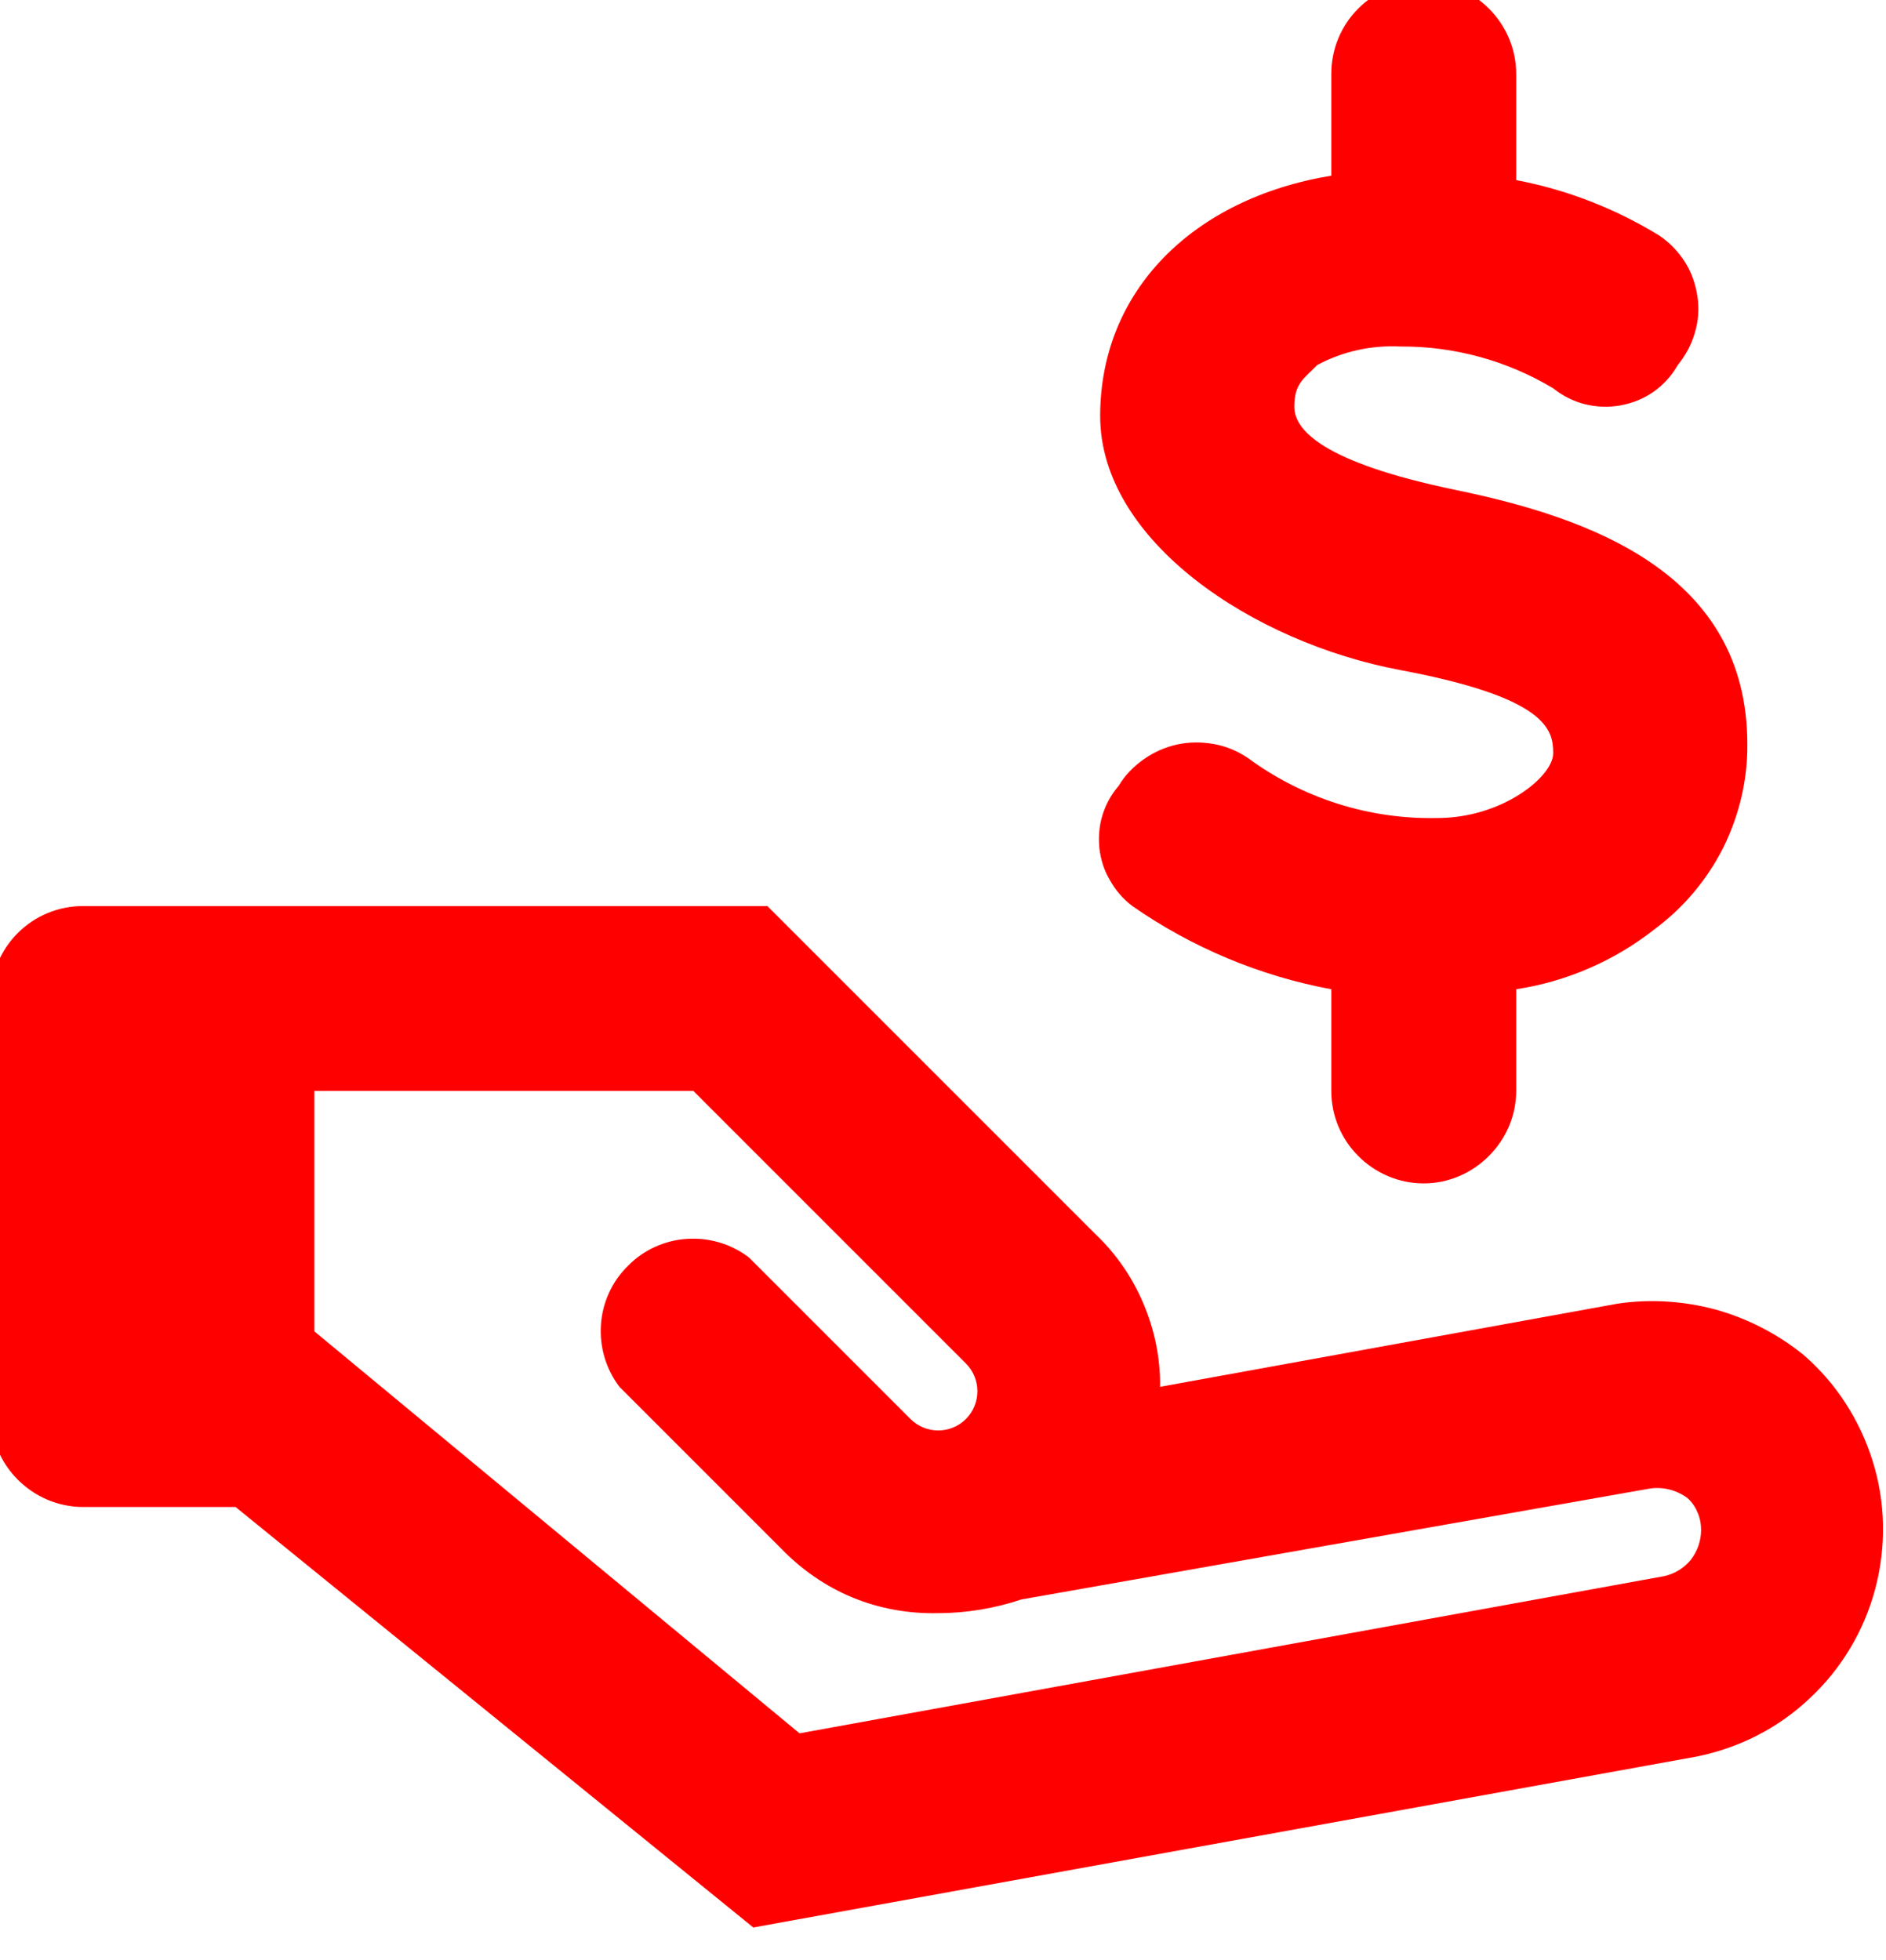 <svg width="51" height="53" viewBox="0 0 51 53" fill="none" xmlns="http://www.w3.org/2000/svg" xmlns:xlink="http://www.w3.org/1999/xlink">
	<desc>
			Created with Pixso.
	</desc>
	<defs/>
	<path id="Vector" d="M38.87 22.12C37.03 22.16 35.23 21.59 33.75 20.5C33.47 20.31 33.16 20.18 32.83 20.12C32.5 20.06 32.16 20.06 31.84 20.13C31.51 20.2 31.2 20.34 30.93 20.53C30.66 20.72 30.42 20.96 30.25 21.25C30.05 21.48 29.9 21.75 29.81 22.05C29.72 22.34 29.7 22.65 29.73 22.95C29.77 23.26 29.86 23.55 30.02 23.81C30.17 24.08 30.37 24.31 30.62 24.5C32.23 25.62 34.06 26.39 36 26.75L36 29.5C36 30.16 36.26 30.79 36.73 31.26C37.2 31.73 37.83 32 38.5 32C39.16 32 39.79 31.73 40.26 31.26C40.73 30.79 41 30.16 41 29.5L41 26.75C42.37 26.54 43.66 25.98 44.75 25.12C45.53 24.54 46.16 23.79 46.6 22.92C47.03 22.05 47.26 21.09 47.25 20.12C47.25 15.5 43 14 39.37 13.25C35.75 12.5 35 11.62 35 11C35 10.37 35.25 10.25 35.62 9.87C36.31 9.5 37.09 9.33 37.87 9.37C39.32 9.36 40.75 9.75 42 10.5C42.25 10.7 42.54 10.85 42.86 10.93C43.18 11.01 43.51 11.02 43.83 10.96C44.15 10.9 44.45 10.78 44.72 10.59C44.99 10.4 45.21 10.15 45.37 9.87C45.58 9.61 45.74 9.32 45.83 9C45.93 8.67 45.95 8.34 45.9 8.01C45.85 7.68 45.74 7.36 45.56 7.08C45.38 6.8 45.15 6.56 44.87 6.37C43.68 5.64 42.37 5.13 41 4.87L41 2C41 1.33 40.73 0.7 40.26 0.23C39.79 -0.24 39.16 -0.5 38.5 -0.5C37.83 -0.5 37.2 -0.24 36.73 0.23C36.26 0.7 36 1.33 36 2L36 4.75C32.25 5.37 29.75 7.87 29.75 11.25C29.75 14.62 33.87 17.37 37.87 18.12C41.87 18.87 42 19.75 42 20.37C42 21 40.62 22.12 38.87 22.12Z" fill="#FF0000" fill-opacity="1" fill-rule="nonzero"/>
	<path id="Vector" d="M48.75 36.62C48.05 36.06 47.25 35.65 46.39 35.41C45.53 35.18 44.63 35.12 43.75 35.25L31.37 37.5C31.38 36.72 31.22 35.96 30.92 35.25C30.62 34.54 30.18 33.9 29.62 33.37L20.75 24.5L2.25 24.5C1.58 24.5 0.95 24.76 0.48 25.23C0.01 25.7 -0.25 26.33 -0.25 27L-0.25 38.25C-0.25 38.91 0.01 39.54 0.48 40.01C0.95 40.48 1.58 40.75 2.25 40.75L6.37 40.75L20.37 52.12L45.87 47.5C47.02 47.27 48.09 46.73 48.94 45.92C49.8 45.12 50.41 44.09 50.71 42.96C51.01 41.82 50.99 40.63 50.64 39.51C50.29 38.39 49.64 37.38 48.75 36.62ZM45 42.62L21.62 46.87L8.5 36L8.5 29.5L18.75 29.5L26.12 36.87C26.32 37.07 26.43 37.34 26.43 37.62C26.43 37.9 26.32 38.17 26.12 38.37C25.92 38.57 25.65 38.68 25.37 38.68C25.09 38.68 24.82 38.57 24.62 38.37L20.25 34C19.76 33.63 19.17 33.46 18.57 33.5C17.97 33.54 17.4 33.8 16.98 34.23C16.55 34.65 16.29 35.22 16.25 35.82C16.21 36.42 16.38 37.01 16.75 37.5L21.12 41.87C21.67 42.44 22.33 42.9 23.06 43.2C23.79 43.5 24.58 43.64 25.37 43.62C26.14 43.62 26.9 43.49 27.62 43.25L44.62 40.25C44.97 40.2 45.33 40.29 45.62 40.5C45.74 40.6 45.84 40.74 45.9 40.89C45.97 41.04 46 41.21 46 41.37C46 41.66 45.9 41.95 45.72 42.18C45.54 42.4 45.28 42.56 45 42.62Z" fill="#FF0000" fill-opacity="1" fill-rule="nonzero"/>
</svg>
